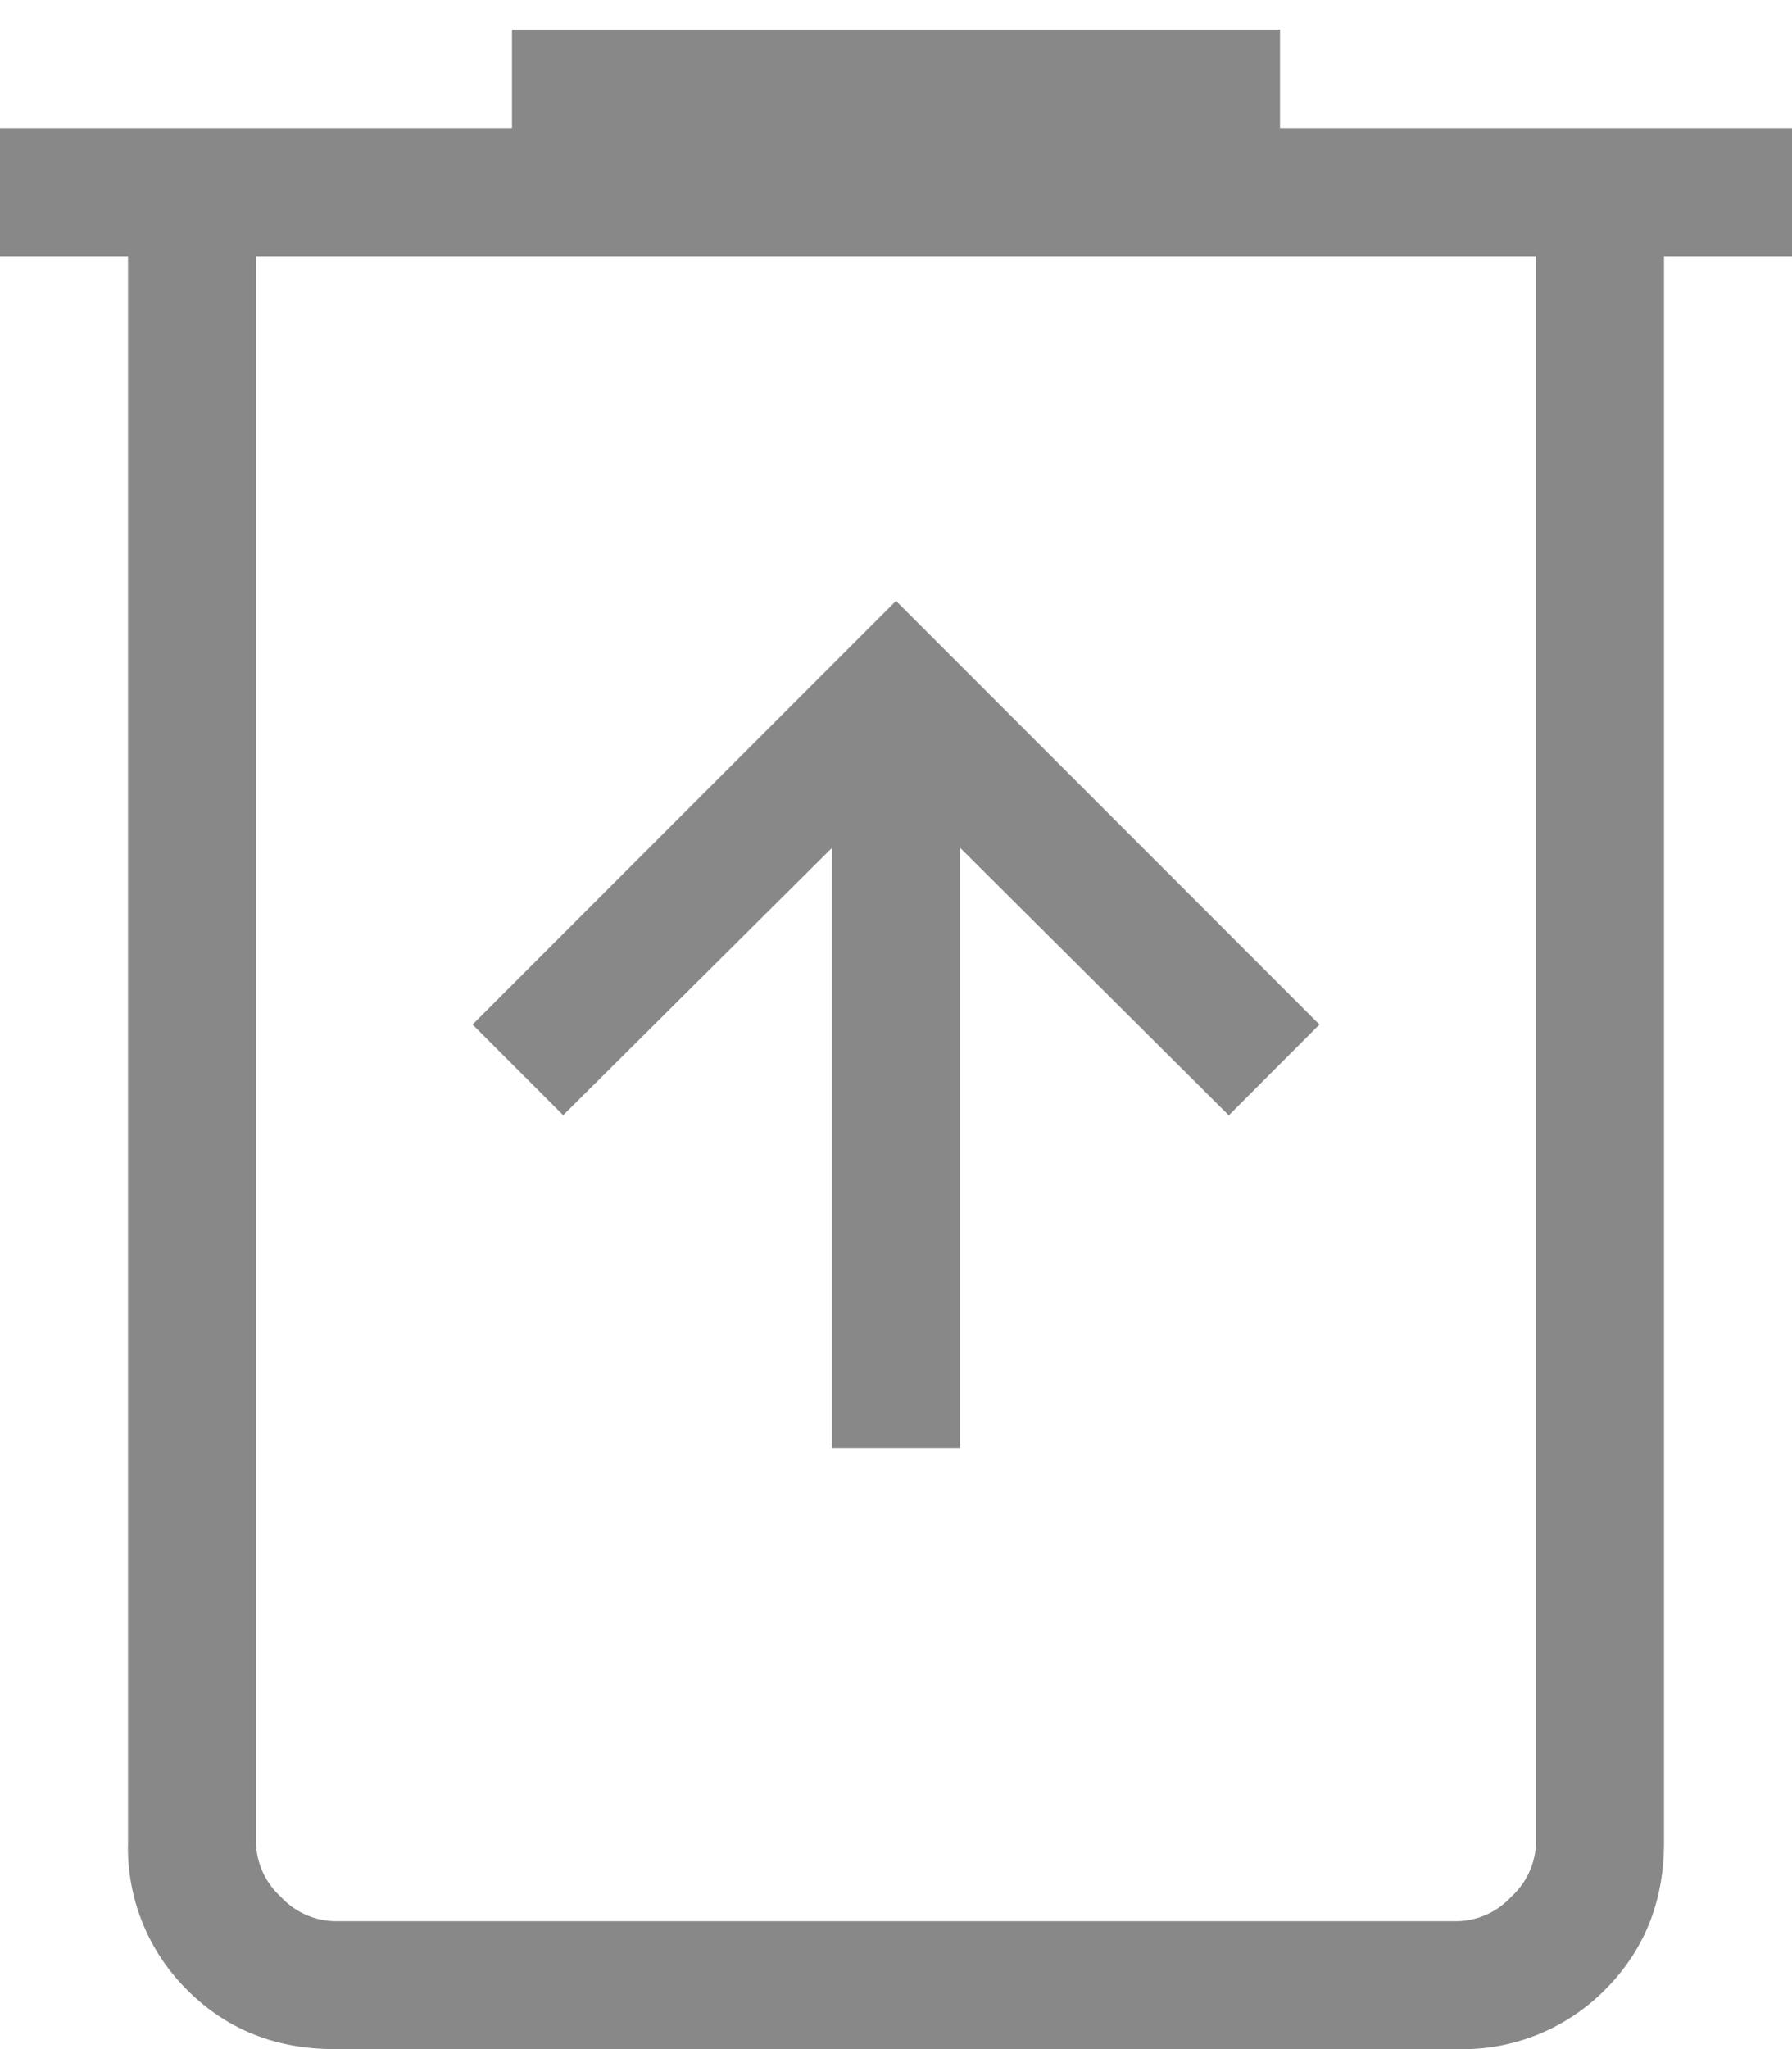 <svg xmlns="http://www.w3.org/2000/svg" width="14" height="16" fill="none" viewBox="0 0 14 16"><path fill="#888" d="M6.5 11.309h1v-4.69l2.1 2.09.708-.709L7 4.692 3.692 8l.708.708L6.5 6.62v4.69zM2.615 16c-.46 0-.844-.153-1.152-.461A1.565 1.565 0 0 1 1 14.386V2H0V1h4V.23h6V1h4v1h-1v12.386c0 .46-.154.844-.462 1.152a1.565 1.565 0 0 1-1.153.462h-8.77zM12 2H2v12.386a.59.59 0 0 0 .192.423.59.59 0 0 0 .423.192h8.77a.59.59 0 0 0 .423-.192.59.59 0 0 0 .192-.423V2z"/></svg>